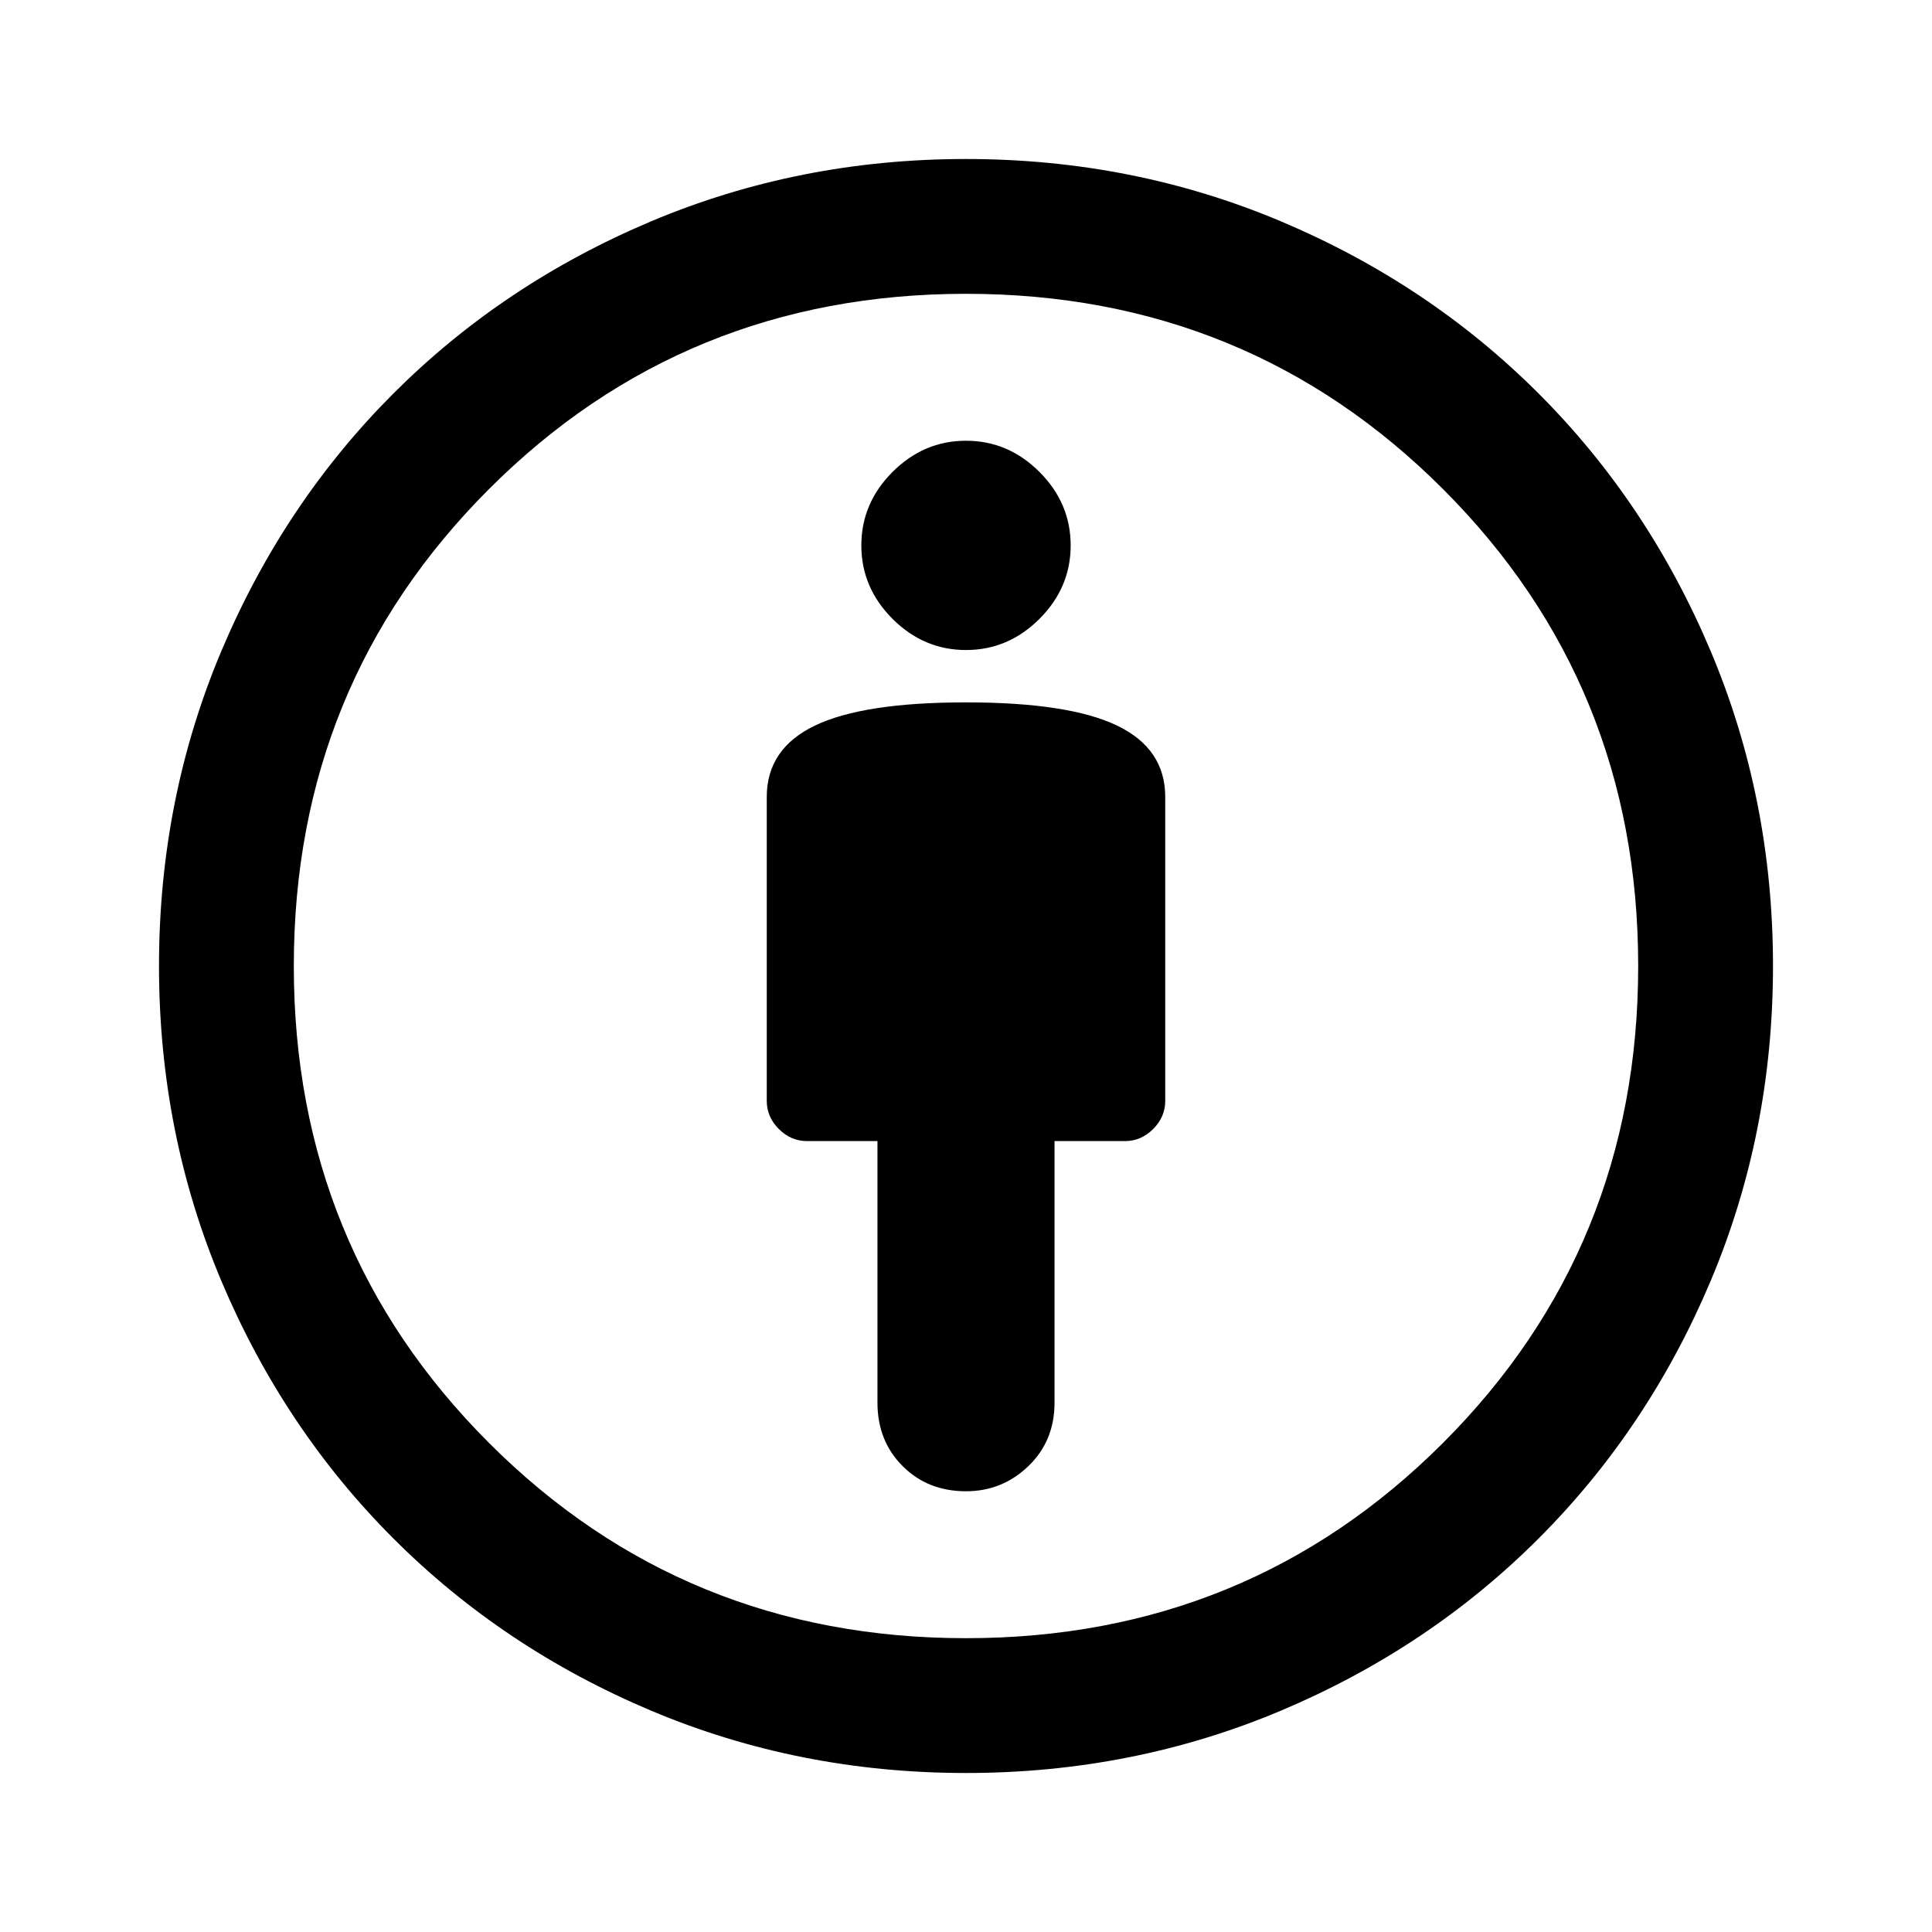 <svg xmlns="http://www.w3.org/2000/svg" height="40" width="40"><path d="M20 30.875Q20.75 30.875 21.292 30.354Q21.833 29.833 21.833 29.042V23.625H23.292Q23.625 23.625 23.875 23.375Q24.125 23.125 24.125 22.792V16.5Q24.125 15.5 23.125 15.021Q22.125 14.542 20 14.542Q17.875 14.542 16.875 15.021Q15.875 15.5 15.875 16.5V22.792Q15.875 23.125 16.125 23.375Q16.375 23.625 16.708 23.625H18.167V29.042Q18.167 29.833 18.688 30.354Q19.208 30.875 20 30.875ZM20 36.708Q16.542 36.708 13.479 35.417Q10.417 34.125 8.146 31.854Q5.875 29.583 4.583 26.521Q3.292 23.458 3.292 20Q3.292 16.542 4.583 13.479Q5.875 10.417 8.146 8.146Q10.417 5.875 13.479 4.583Q16.542 3.292 20 3.292Q23.458 3.292 26.521 4.583Q29.583 5.875 31.854 8.146Q34.125 10.417 35.417 13.479Q36.708 16.542 36.708 20Q36.708 23.458 35.417 26.521Q34.125 29.583 31.854 31.854Q29.583 34.125 26.521 35.417Q23.458 36.708 20 36.708ZM20 33.917Q25.833 33.917 29.875 29.875Q33.917 25.833 33.917 20Q33.917 14.167 29.875 10.125Q25.833 6.083 20 6.083Q14.167 6.083 10.125 10.125Q6.083 14.167 6.083 20Q6.083 25.833 10.125 29.875Q14.167 33.917 20 33.917ZM20 13.458Q20.875 13.458 21.521 12.813Q22.167 12.167 22.167 11.292Q22.167 10.417 21.521 9.771Q20.875 9.125 20 9.125Q19.125 9.125 18.479 9.771Q17.833 10.417 17.833 11.292Q17.833 12.167 18.479 12.813Q19.125 13.458 20 13.458ZM20 20Q20 20 20 20Q20 20 20 20Q20 20 20 20Q20 20 20 20Q20 20 20 20Q20 20 20 20Q20 20 20 20Q20 20 20 20Z"/></svg>